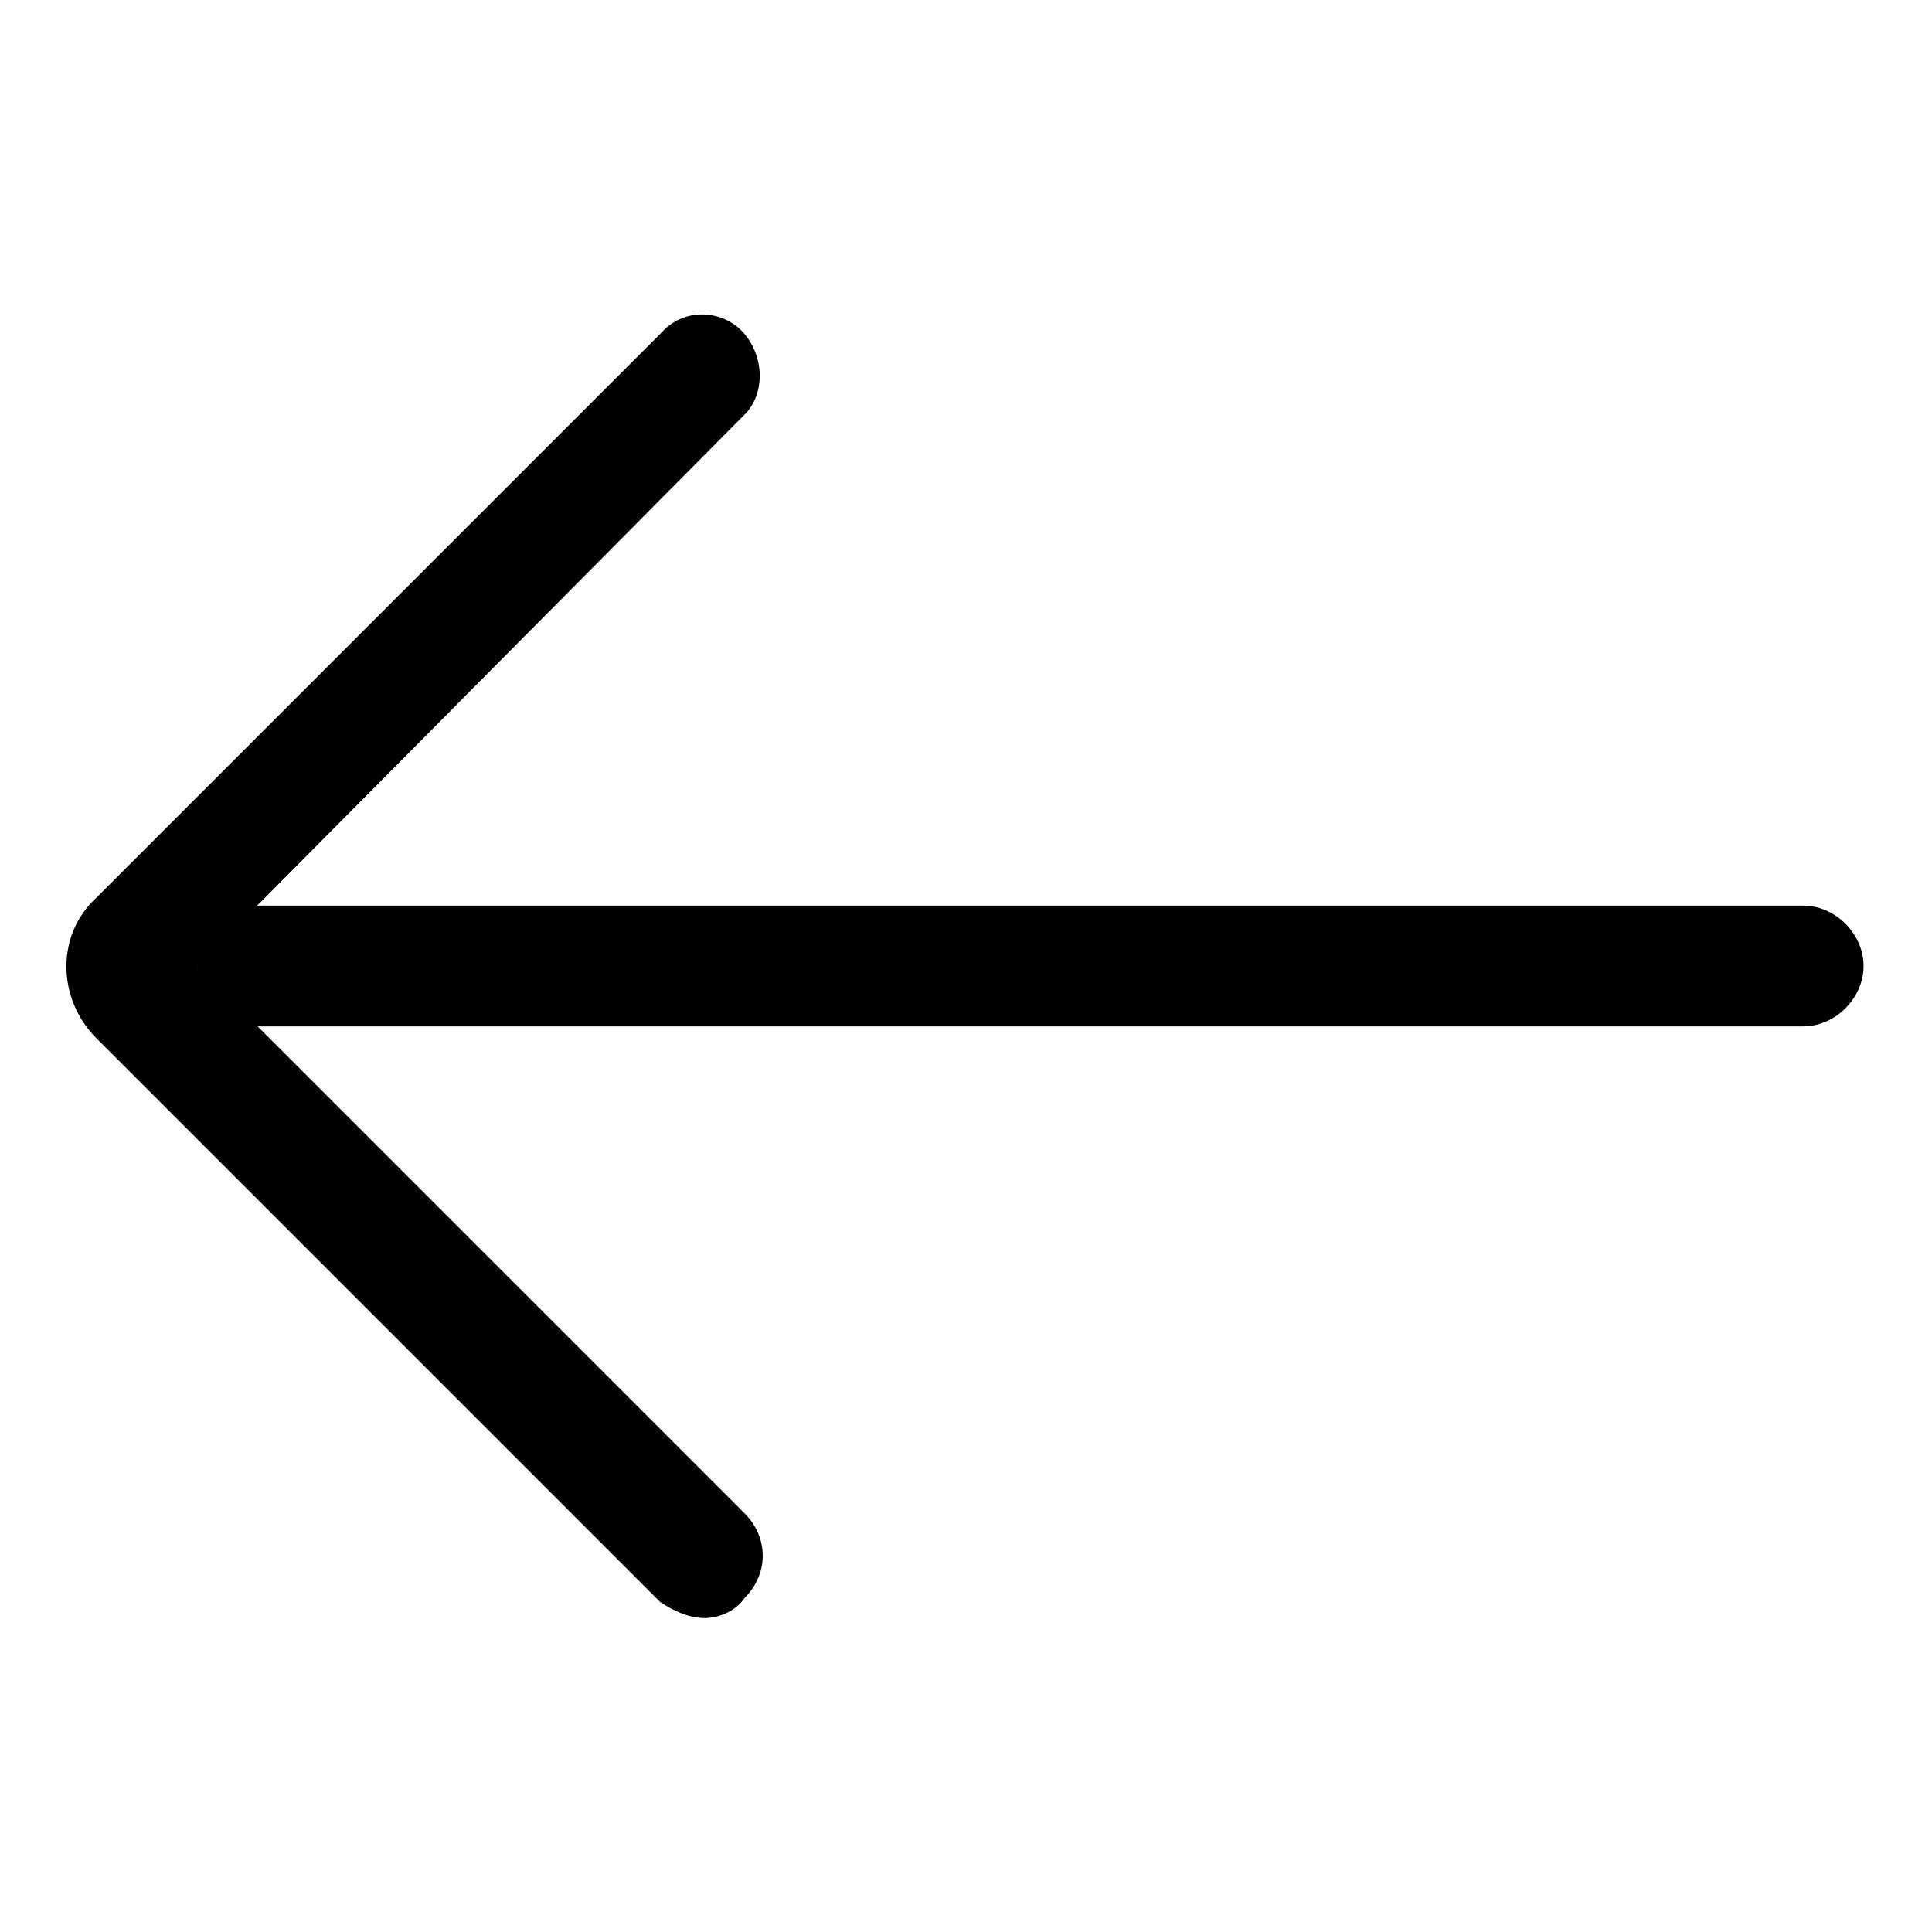 <?xml version="1.0" standalone="no"?><!DOCTYPE svg PUBLIC "-//W3C//DTD SVG 1.1//EN" "http://www.w3.org/Graphics/SVG/1.1/DTD/svg11.dtd"><svg t="1723953470745" class="icon" viewBox="0 0 1024 1024" version="1.1" xmlns="http://www.w3.org/2000/svg" p-id="9852" width="48" height="48" xmlns:xlink="http://www.w3.org/1999/xlink"><path d="M955.733 544H136.533c-17.067 0-32-14.933-32-32s14.933-32 32-32h819.2c17.067 0 32 14.933 32 32s-14.933 32-32 32z" p-id="9853"></path><path d="M373.333 857.6c-8.533 0-17.067-4.267-23.467-8.533l-298.667-298.667c-21.333-21.333-21.333-55.467 0-74.667l298.667-298.667c12.8-14.933 34.133-12.8 44.8 0s10.667 32 0 42.667L104.533 512l290.133 290.133c12.8 12.8 12.8 32 0 44.8-4.267 6.4-12.8 10.667-21.333 10.667z" p-id="9854"></path></svg>